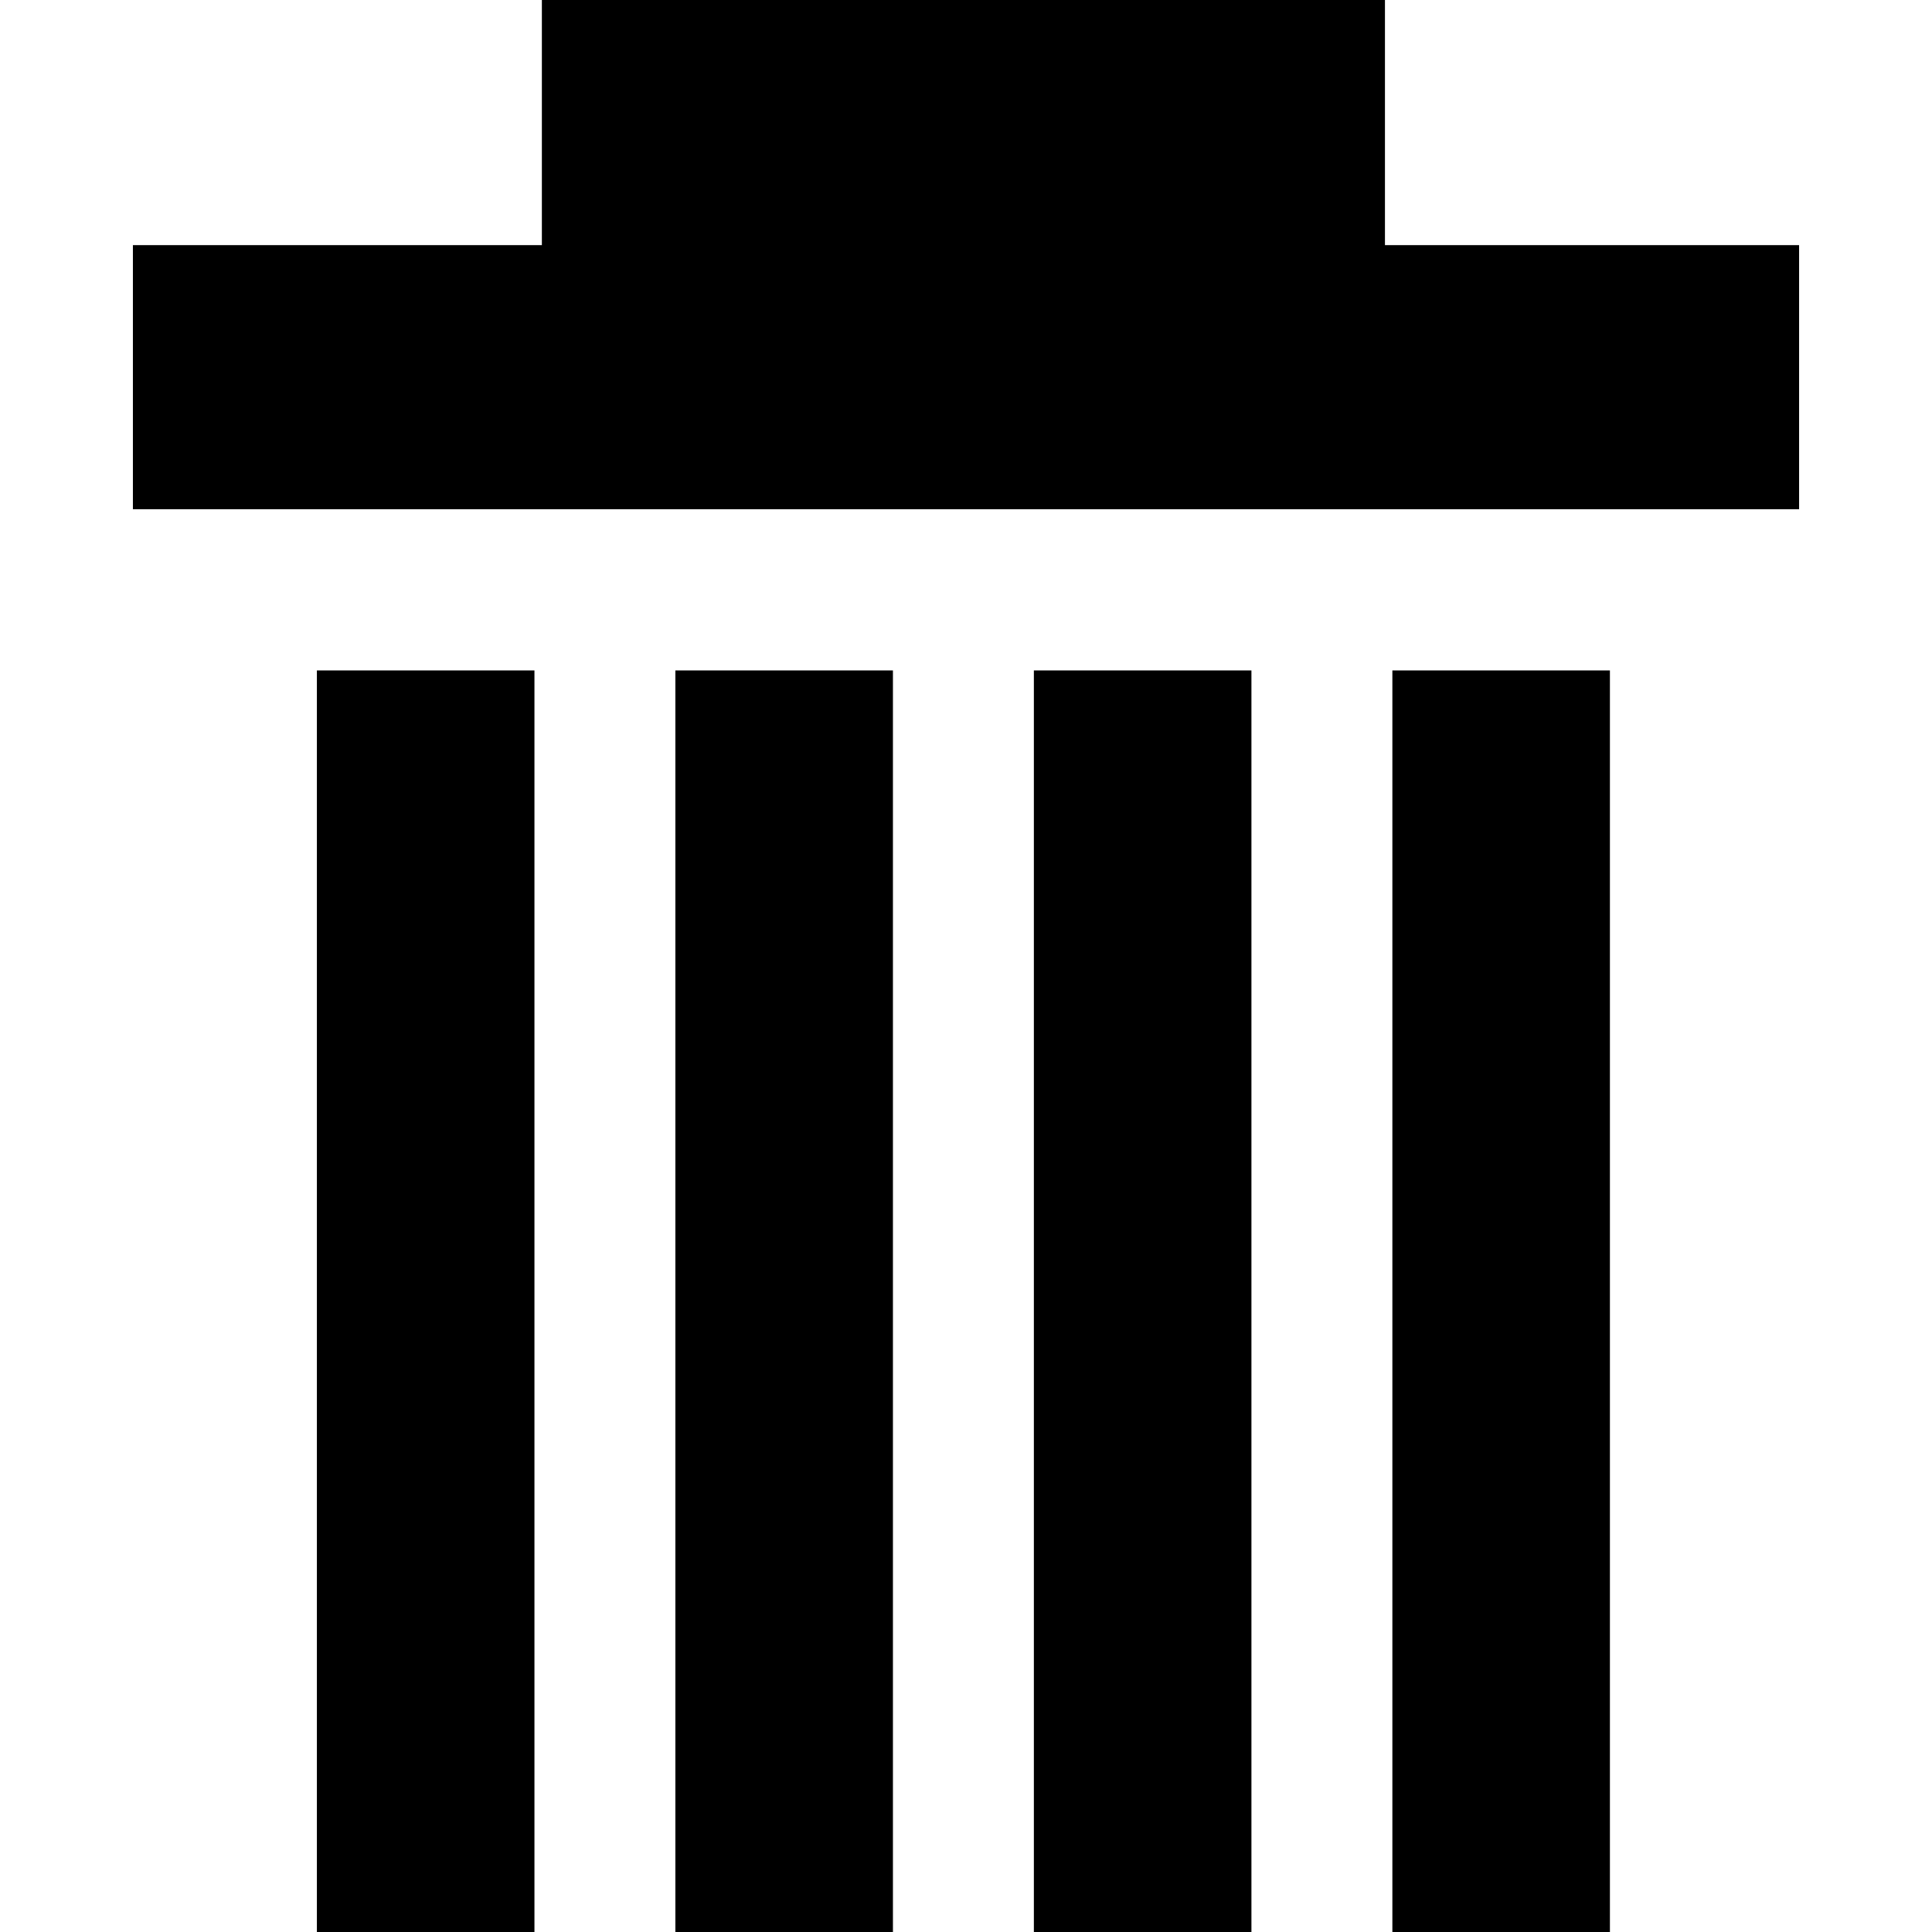 <svg xmlns="http://www.w3.org/2000/svg" xmlns:xlink="http://www.w3.org/1999/xlink" version="1.1" x="0px" y="0px" viewBox="0 0 100 100" style="enable-background:new 0 0 100 100;" xml:space="preserve"><g><path d="M93.121,12.687v13.671H6.879V12.687h21.168V0h43.638v12.687H93.121z M16.402,100h11.261V34.701H16.402V100z M34.957,100   h11.261V34.701H34.957V100z M53.513,100h11.261V34.701H53.513V100z M72.069,100h11.26V34.701h-11.26V100z"></path></g></svg>